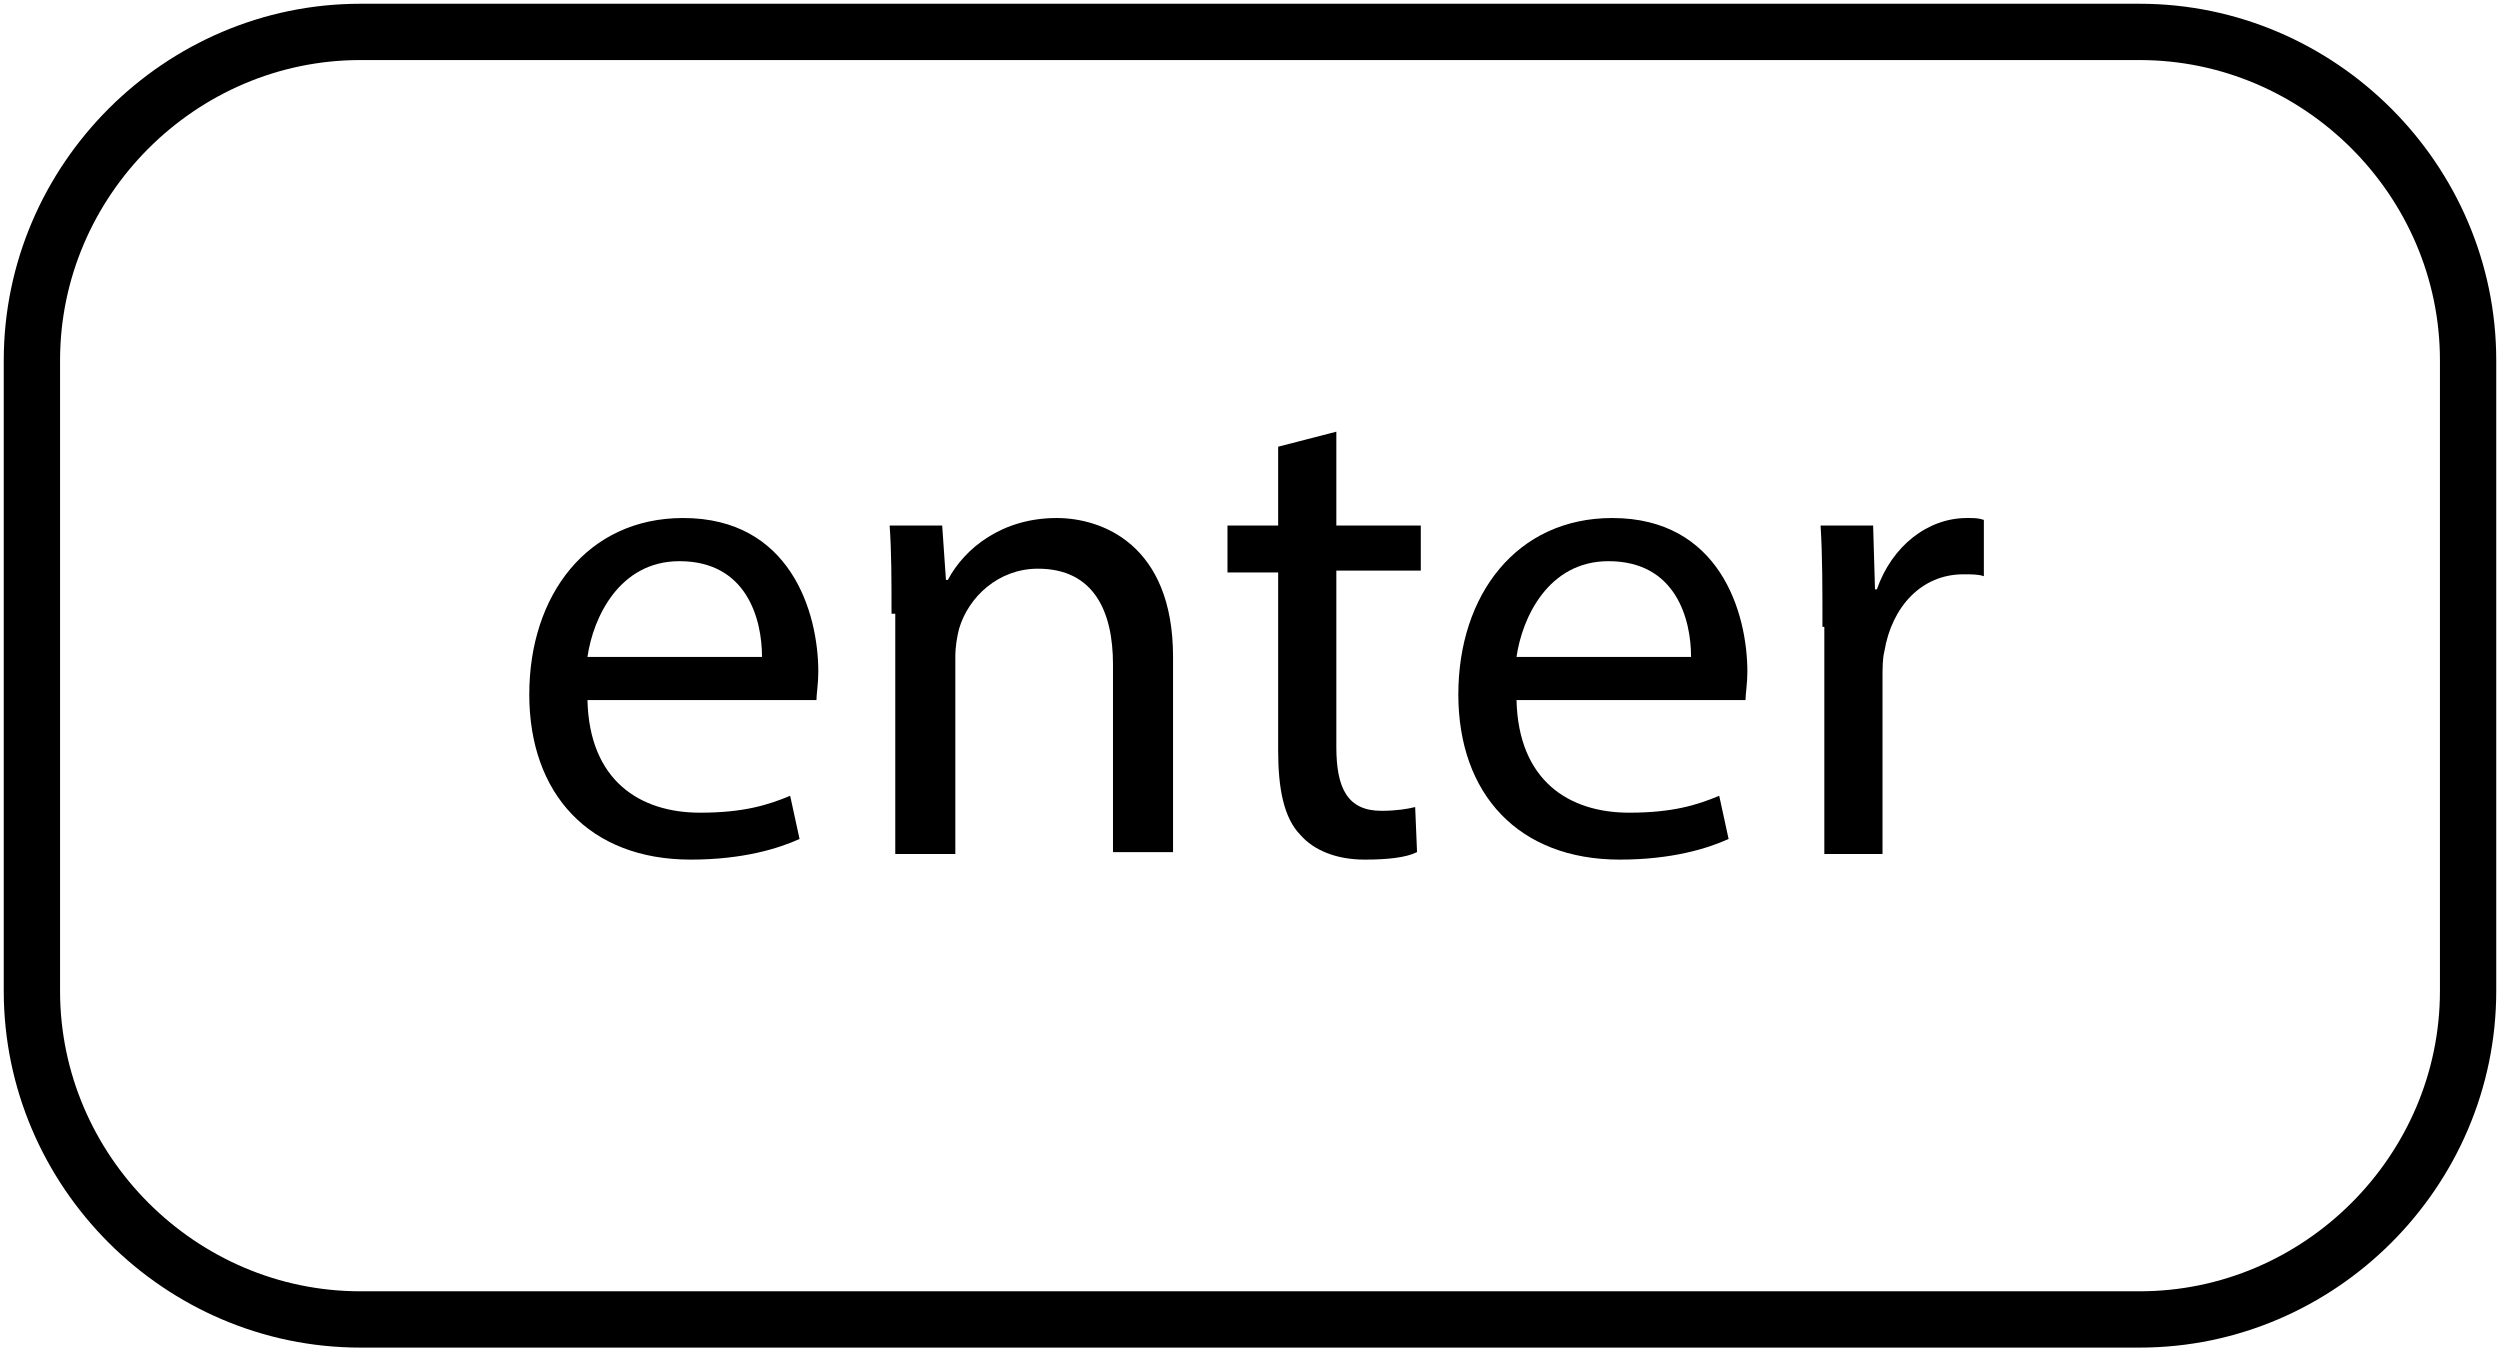 <?xml version="1.0" encoding="utf-8"?>
<!-- Generator: Adobe Illustrator 19.0.0, SVG Export Plug-In . SVG Version: 6.00 Build 0)  -->
<svg version="1.1" id="Layer_1" xmlns="http://www.w3.org/2000/svg" xmlns:xlink="http://www.w3.org/1999/xlink" x="0px" y="0px"
	 viewBox="31 0 133.2 72" style="enable-background:new 31 0 133.2 72;" xml:space="preserve">
<style type="text/css">
	.st0{fill:none;stroke:#000000;stroke-width:3;stroke-miterlimit:10;}
	.st1{fill:none;}
</style>
<path id="XMLID_1_" class="st0" d="M145,70.3H50.2c-9.6,0-17.5-7.9-17.5-17.5V19.2c0-9.6,7.9-17.5,17.5-17.5H145
	c9.6,0,17.5,7.9,17.5,17.5v33.6C162.5,62.4,154.6,70.3,145,70.3z"/>
<g id="XMLID_4_">
</g>
<g id="XMLID_5_">
</g>
<g id="XMLID_18_">
	<rect id="XMLID_46_" x="31" y="19.8" class="st1" width="133.2" height="31.2"/>
	<path id="XMLID_34_" d="M62.3,37.3c0.1,4.3,2.8,6,6,6c2.3,0,3.6-0.4,4.8-0.9l0.5,2.3c-1.1,0.5-3,1.1-5.8,1.1
		c-5.4,0-8.6-3.5-8.6-8.8s3.1-9.4,8.2-9.4c5.7,0,7.2,5,7.2,8.2c0,0.6-0.1,1.2-0.1,1.5C74.5,37.3,62.3,37.3,62.3,37.3z M71.6,35
		c0-2-0.8-5.1-4.4-5.1c-3.2,0-4.6,3-4.9,5.1H71.6z"/>
	<path id="XMLID_37_" d="M78.5,32.7c0-1.8,0-3.3-0.1-4.7h2.8l0.2,2.9h0.1c0.9-1.7,2.9-3.3,5.8-3.3c2.4,0,6.2,1.4,6.2,7.4v10.4h-3.2
		v-10c0-2.8-1-5.1-4-5.1c-2.1,0-3.7,1.5-4.2,3.2c-0.1,0.4-0.2,0.9-0.2,1.5v10.5h-3.2V32.7H78.5z"/>
	<path id="XMLID_39_" d="M102.2,23v5h4.5v2.4h-4.5v9.4c0,2.2,0.6,3.4,2.4,3.4c0.8,0,1.4-0.1,1.8-0.2l0.1,2.4
		c-0.6,0.3-1.6,0.4-2.8,0.4c-1.5,0-2.7-0.5-3.4-1.3c-0.9-0.9-1.2-2.5-1.2-4.5v-9.5h-2.7V28h2.7v-4.2L102.2,23z"/>
	<path id="XMLID_41_" d="M111.8,37.3c0.1,4.3,2.8,6,6,6c2.3,0,3.6-0.4,4.8-0.9l0.5,2.3c-1.1,0.5-3,1.1-5.8,1.1
		c-5.4,0-8.6-3.5-8.6-8.8s3.1-9.4,8.2-9.4c5.7,0,7.2,5,7.2,8.2c0,0.6-0.1,1.2-0.1,1.5C124,37.3,111.8,37.3,111.8,37.3z M121.1,35
		c0-2-0.8-5.1-4.4-5.1c-3.2,0-4.6,3-4.9,5.1H121.1z"/>
	<path id="XMLID_44_" d="M128.1,33.4c0-2.1,0-3.8-0.1-5.4h2.8l0.1,3.4h0.1c0.8-2.3,2.7-3.8,4.8-3.8c0.4,0,0.6,0,0.9,0.1v3
		c-0.3-0.1-0.6-0.1-1.1-0.1c-2.2,0-3.8,1.7-4.2,4.1c-0.1,0.4-0.1,0.9-0.1,1.5v9.3h-3.1V33.4H128.1z"/>
</g>
<g id="XMLID_19_">
</g>
<g id="XMLID_17_">
</g>
<g id="XMLID_33_">
</g>
<g id="XMLID_47_">
</g>
<g id="XMLID_48_">
</g>
<g id="XMLID_49_">
</g>
<g id="XMLID_50_">
</g>
</svg>
